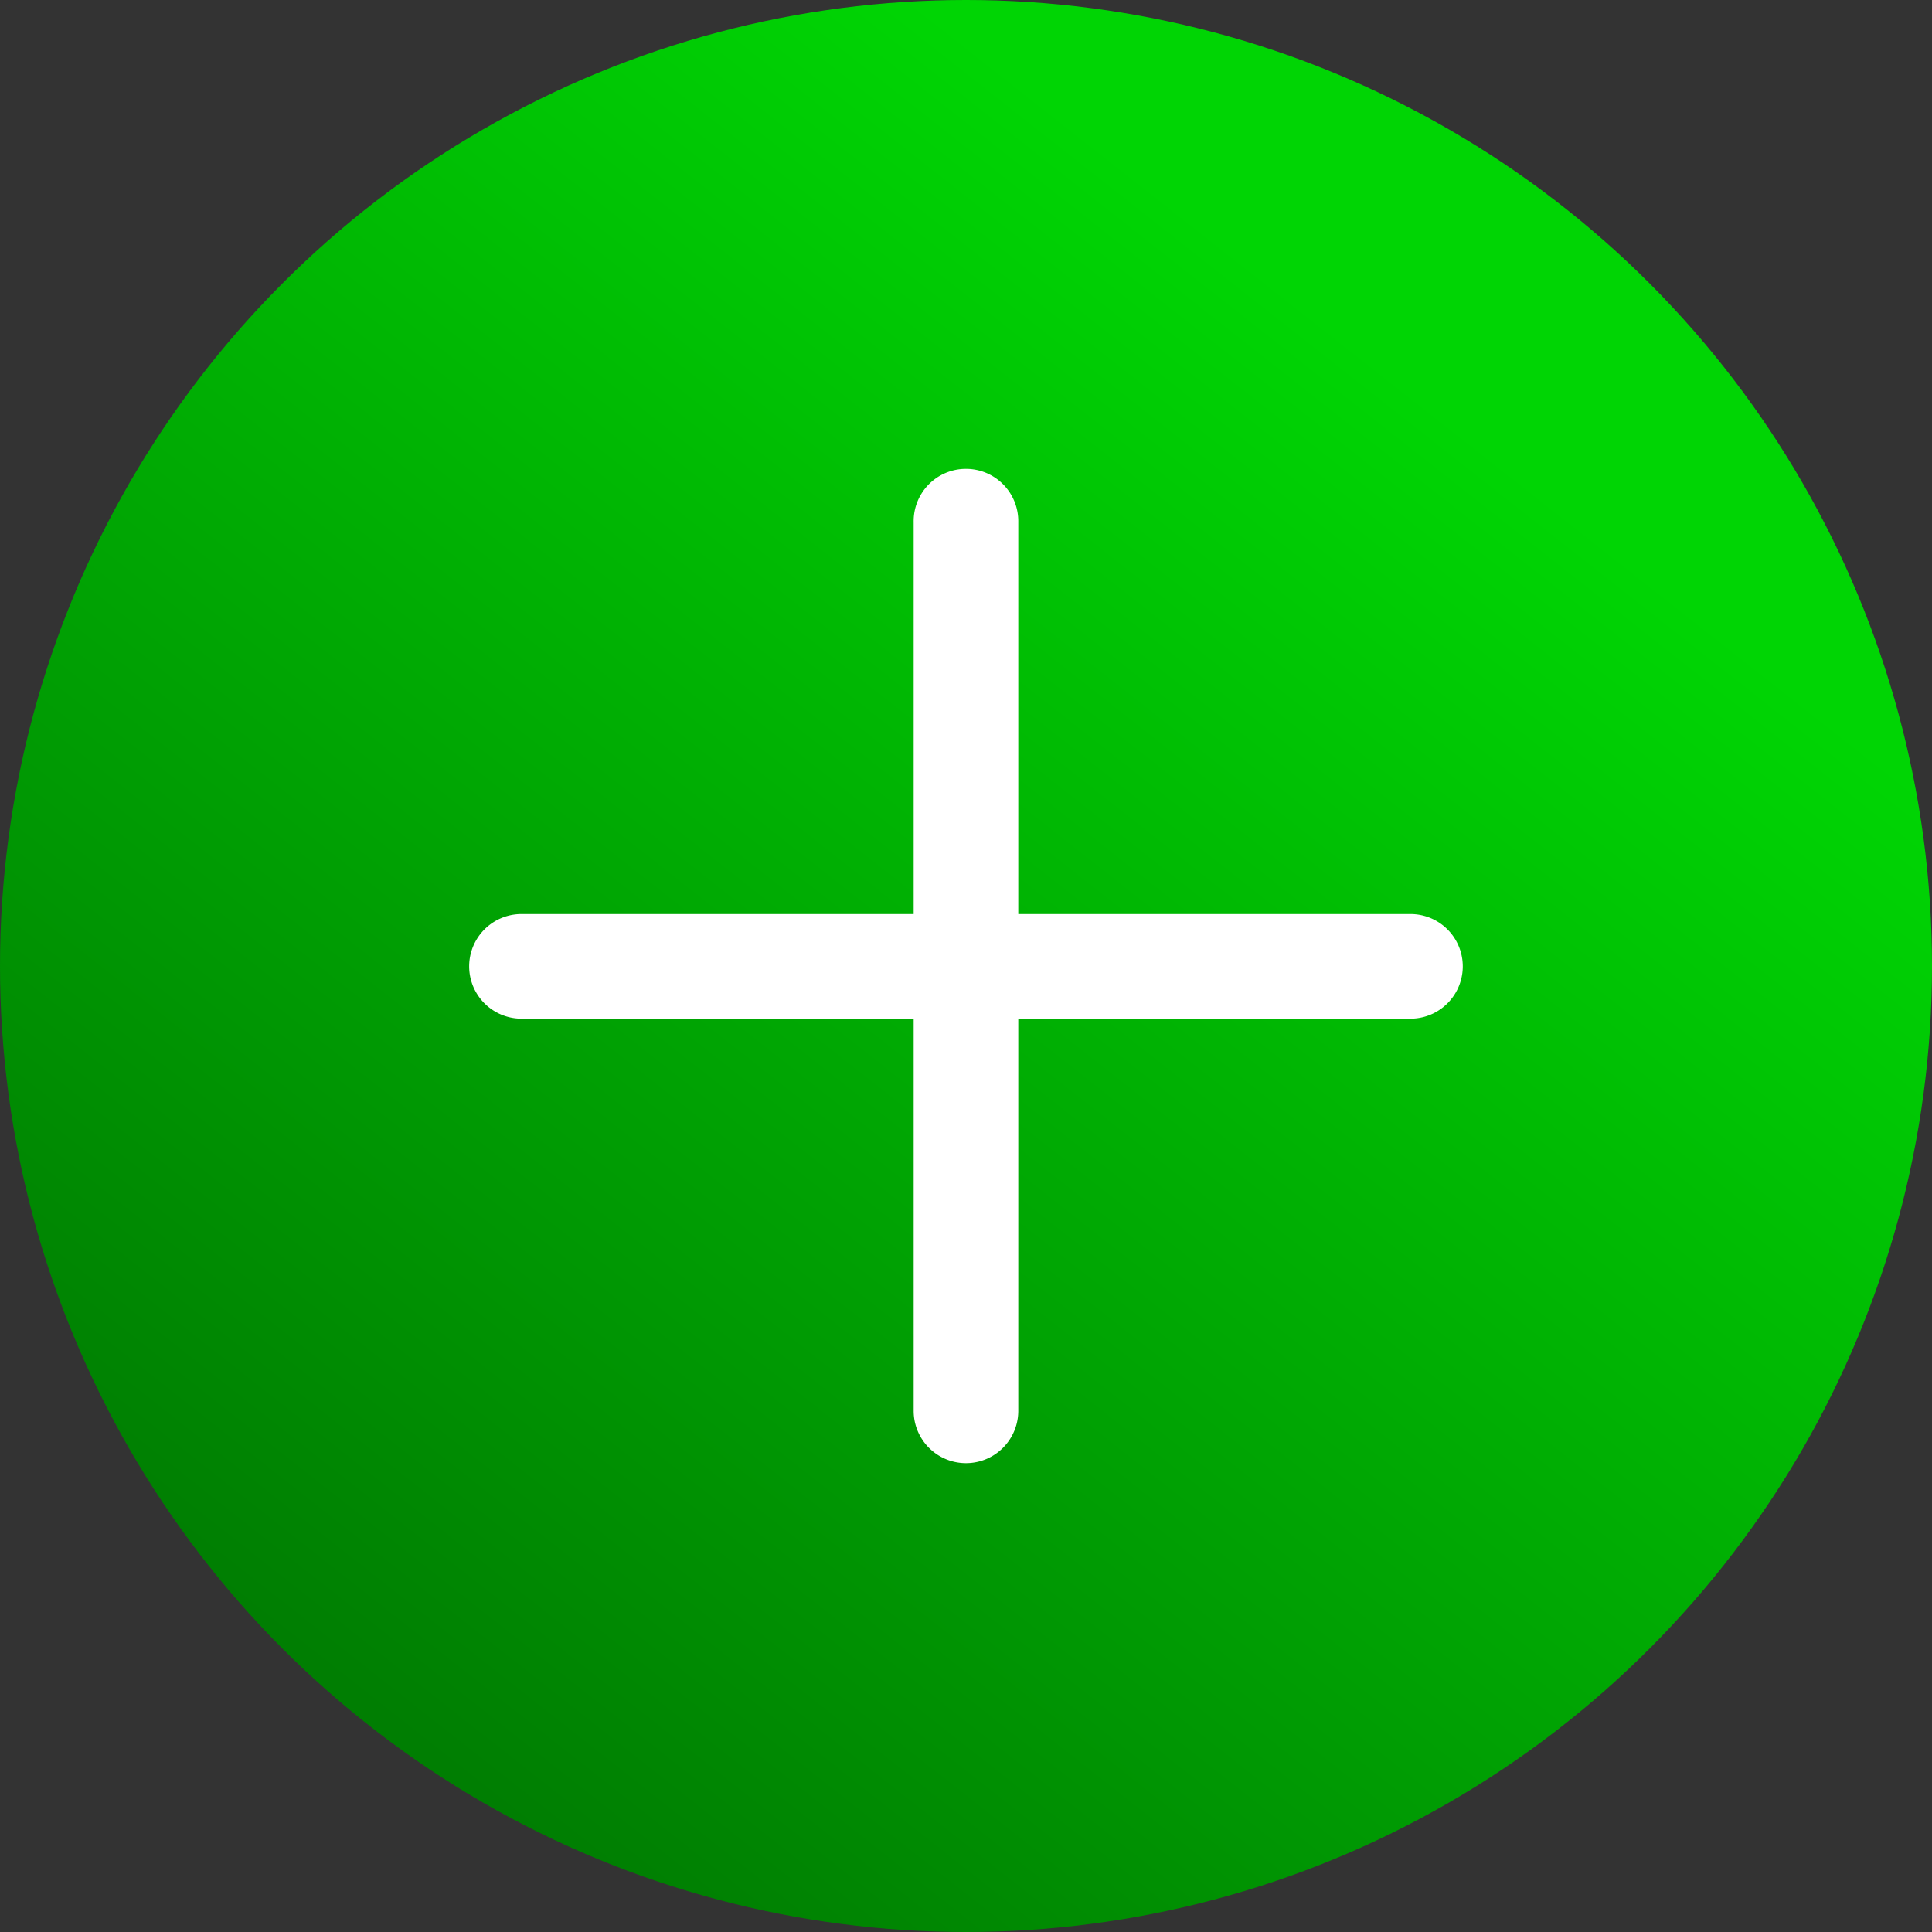 <svg xmlns="http://www.w3.org/2000/svg" xmlns:xlink="http://www.w3.org/1999/xlink" width="35" height="35" viewBox="0 0 35 35">
  <rect x="0" y="0" width="35" height="35" fill="#333333" stroke="none"/>
  <defs>
    <linearGradient id="linear-gradient" x1="0.744" y1="0.215" x2="0.21" y2="0.893" gradientUnits="objectBoundingBox">
      <stop offset="0" stop-color="#00d504"/>
      <stop offset="1" stop-color="#007e02"/>
    </linearGradient>
  </defs>
  <g id="Group_775" data-name="Group 775" transform="translate(-373 -34)">
    <circle id="Ellipse_131" data-name="Ellipse 131" cx="17.5" cy="17.5" r="17.5" transform="translate(373 34)" fill="url(#linear-gradient)"/>
    <path id="icons8-plus_math" d="M13.986,4.973a.947.947,0,0,0-.934.96v7.105H5.947a.947.947,0,1,0,0,1.895h7.105v7.105a.947.947,0,1,0,1.895,0V14.933h7.105a.947.947,0,1,0,0-1.895H14.947V5.933a.947.947,0,0,0-.961-.96Z" transform="translate(376.5 37.521)" fill="#fff"/>
  </g>
</svg>
